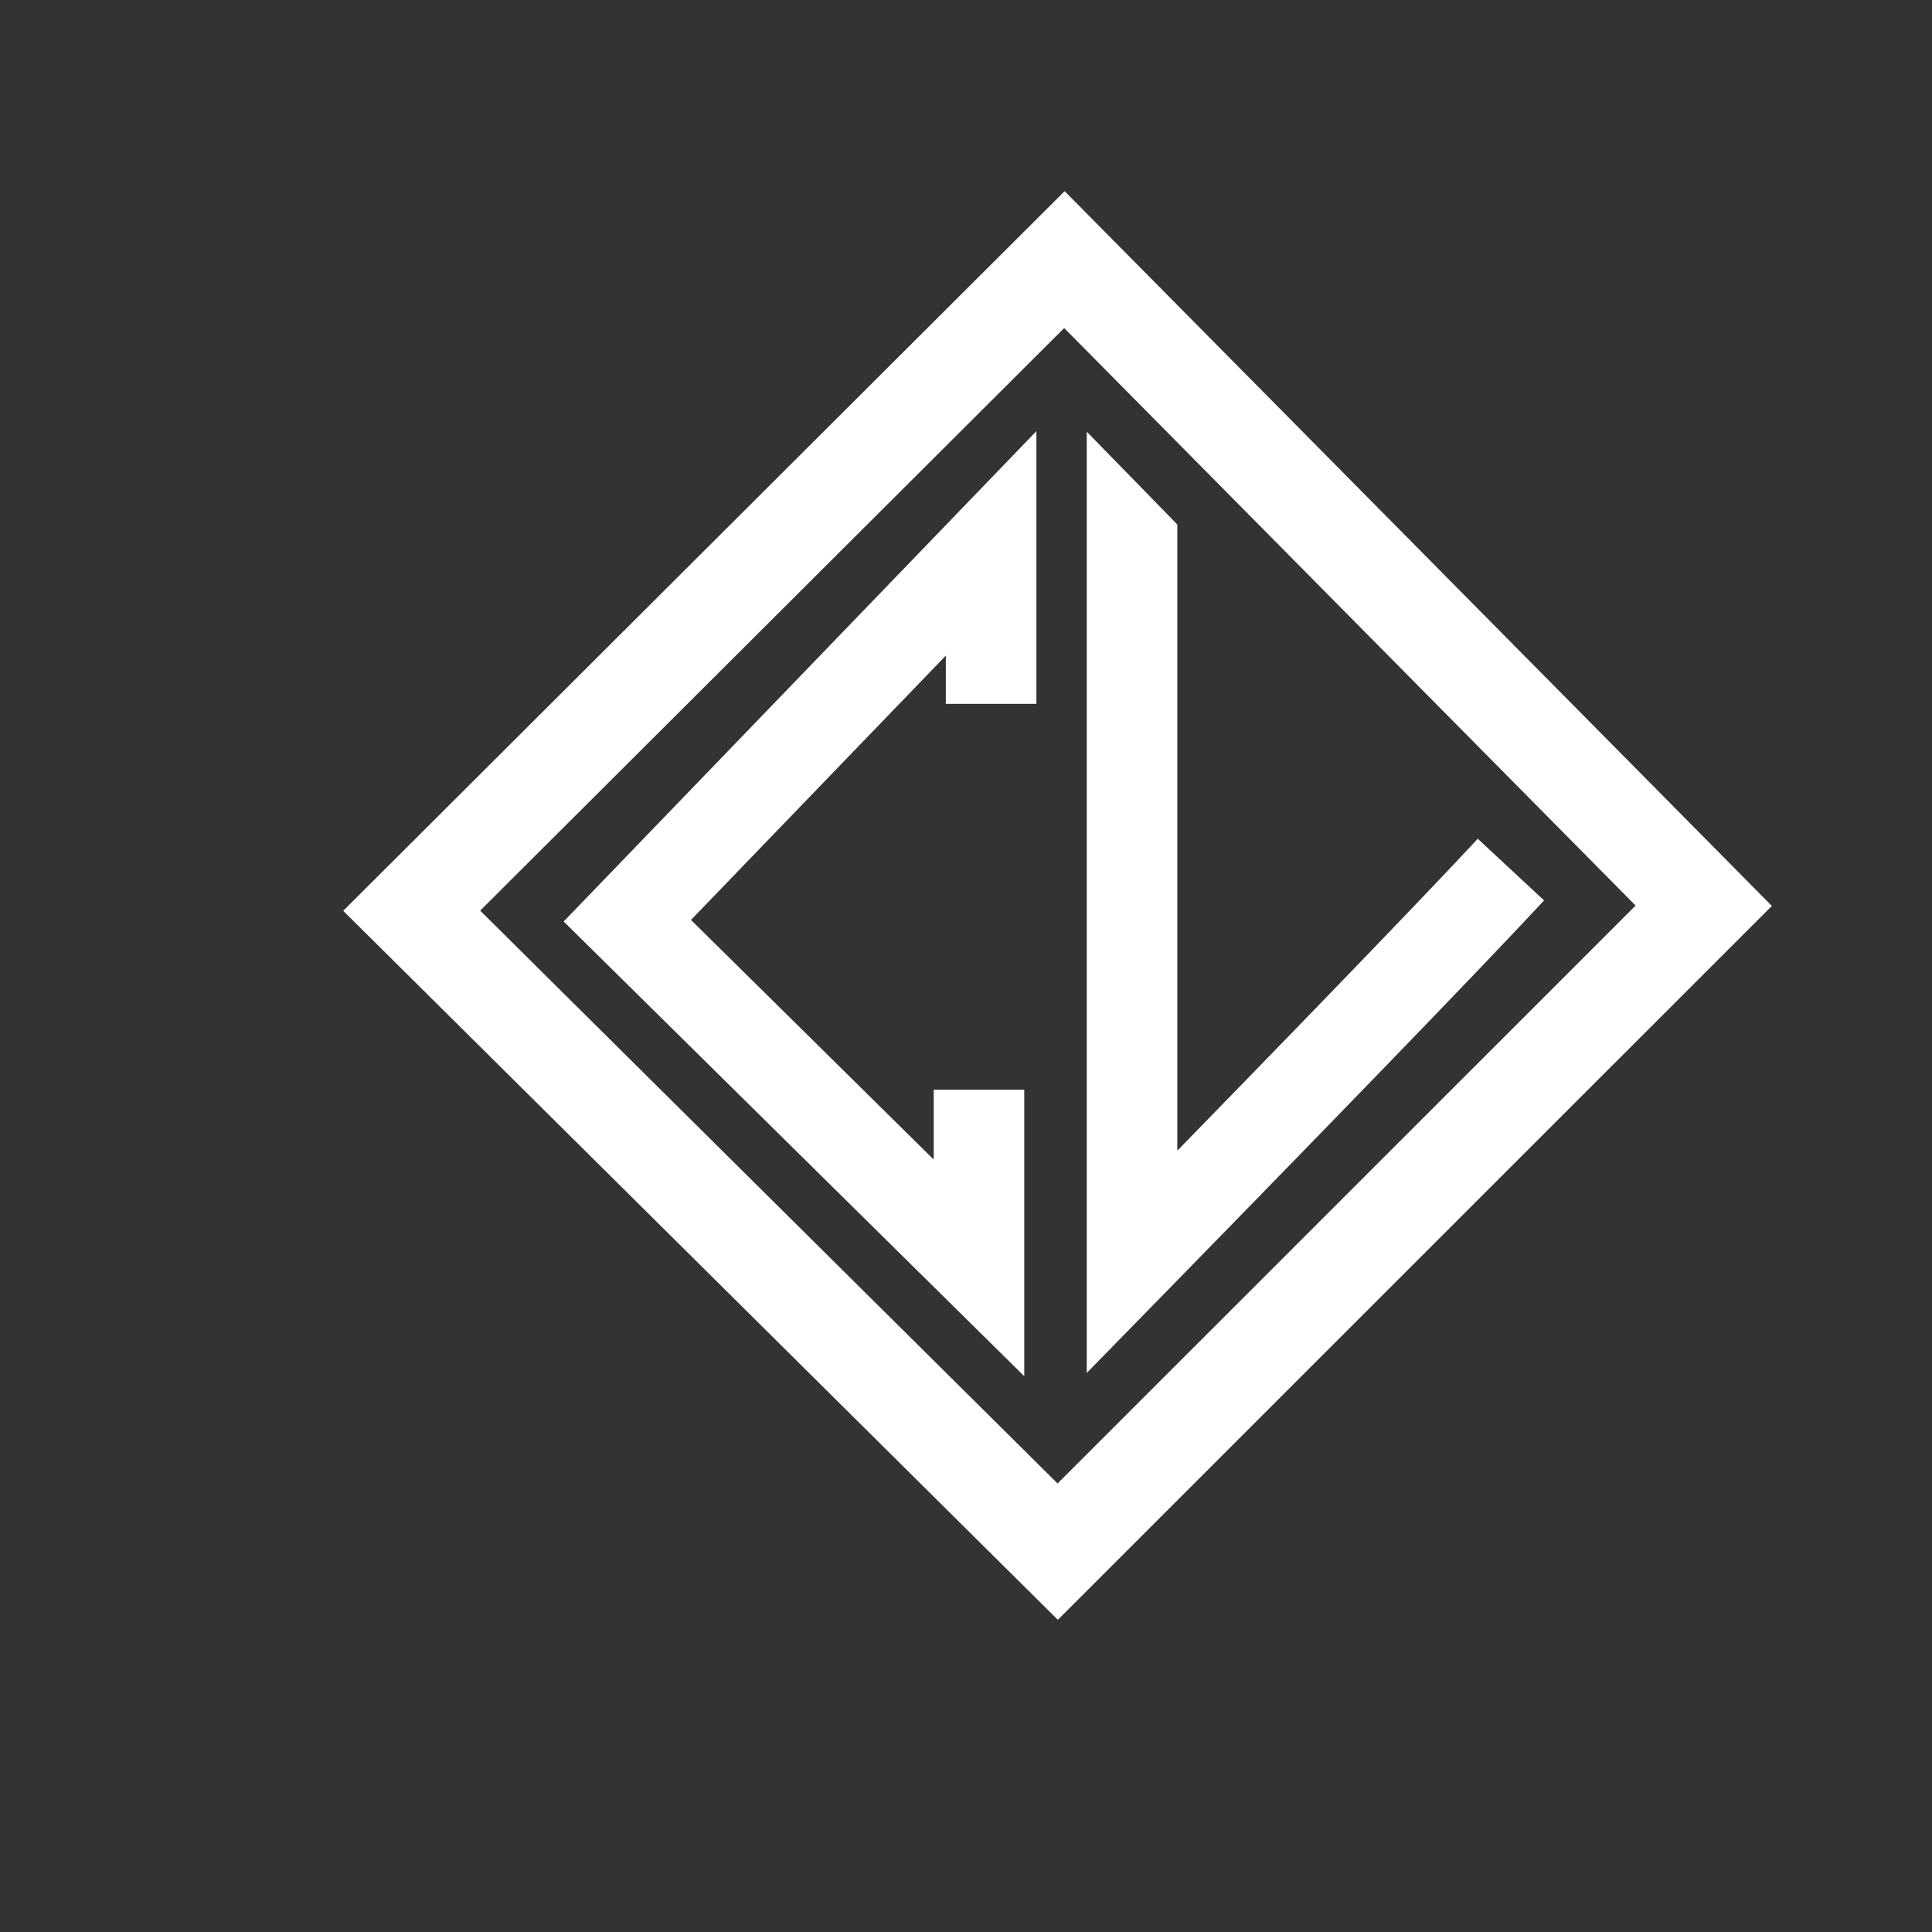 <?xml version="1.0" encoding="UTF-8" standalone="no"?>
<!DOCTYPE svg PUBLIC "-//W3C//DTD SVG 1.1//EN" "http://www.w3.org/Graphics/SVG/1.1/DTD/svg11.dtd">
<svg version="1.1" xmlns="http://www.w3.org/2000/svg" xmlns:xlink="http://www.w3.org/1999/xlink" preserveAspectRatio="xMidYMid meet" viewBox="0 0 640 640" width="640" height="640"><rect x="0" y="0" width="640" height="640" fill="#333333" stroke="none"/><defs><path d="M511.5 298.28C489.43 322.01 438.93 374.18 360 454.8L360 418.93L360 143" id="eyzKc0b0X"></path><clipPath id="clipcvY9GOmT4"><use xlink:href="#eyzKc0b0X" opacity="1"></use></clipPath><path d="M324.3 361C324.3 367.5 324.3 387.17 324.3 420L207.81 305L271.75 238.68L297.34 212.14L328.32 180L328.32 233.17" id="a1aFrSezr"></path><path d="M291.9 146.55L136.38 301.69L350.38 514L564.38 300.04L352.6 86L291.9 146.55Z" id="f78ehblWfj"></path></defs><g><g><g><g clip-path="url(#clipcvY9GOmT4)"><use xlink:href="#eyzKc0b0X" opacity="1" fill-opacity="0" stroke="#ffffff" stroke-width="60" stroke-opacity="1"></use></g></g><g><g><use xlink:href="#a1aFrSezr" opacity="1" fill-opacity="0" stroke="#ffffff" stroke-width="30" stroke-opacity="1"></use></g></g><g><g><use xlink:href="#f78ehblWfj" opacity="1" fill-opacity="0" stroke="#ffffff" stroke-width="32" stroke-opacity="1"></use></g></g></g></g></svg>